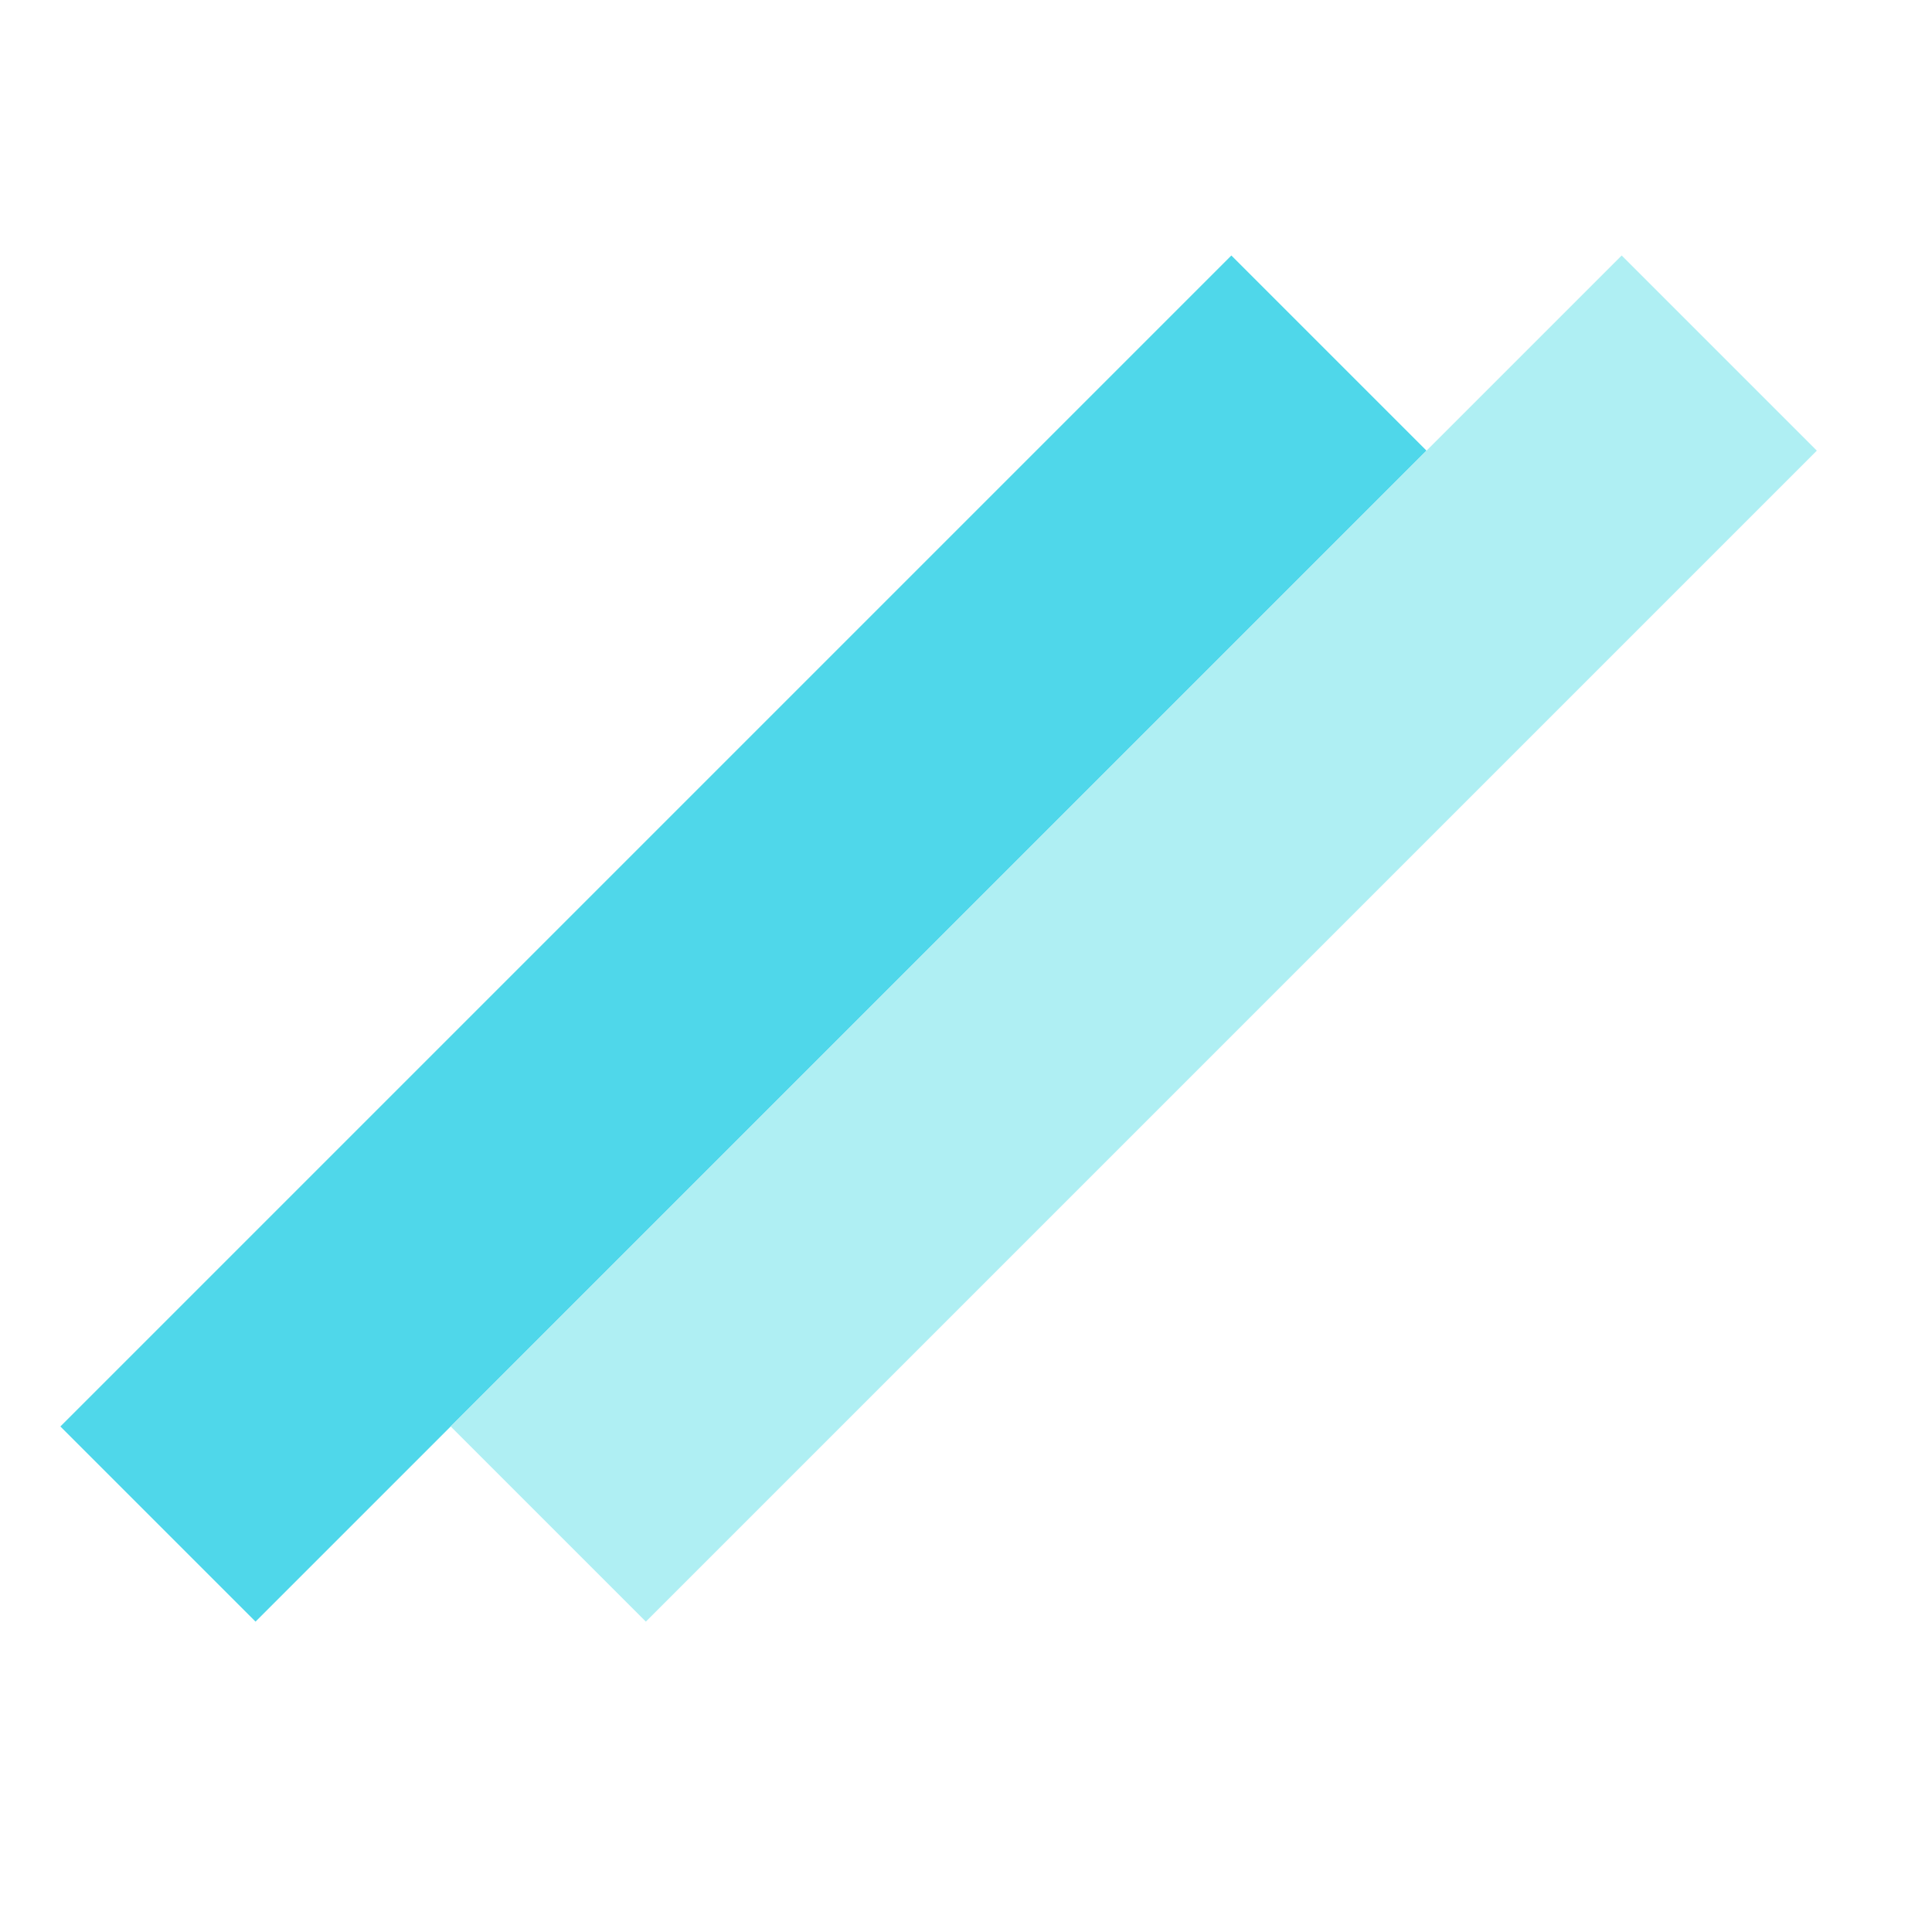 <svg width="32" height="32" viewBox="0 0 32 32" fill="none" xmlns="http://www.w3.org/2000/svg">
<rect x="1" y="23.627" width="27.429" height="4.571" transform="rotate(-45 1 23.627)" fill="#4FD7EA"/>
<rect x="7.465" y="23.627" width="27.429" height="4.571" transform="rotate(-45 7.465 23.627)" fill="#AFEFF3"/>
</svg>
